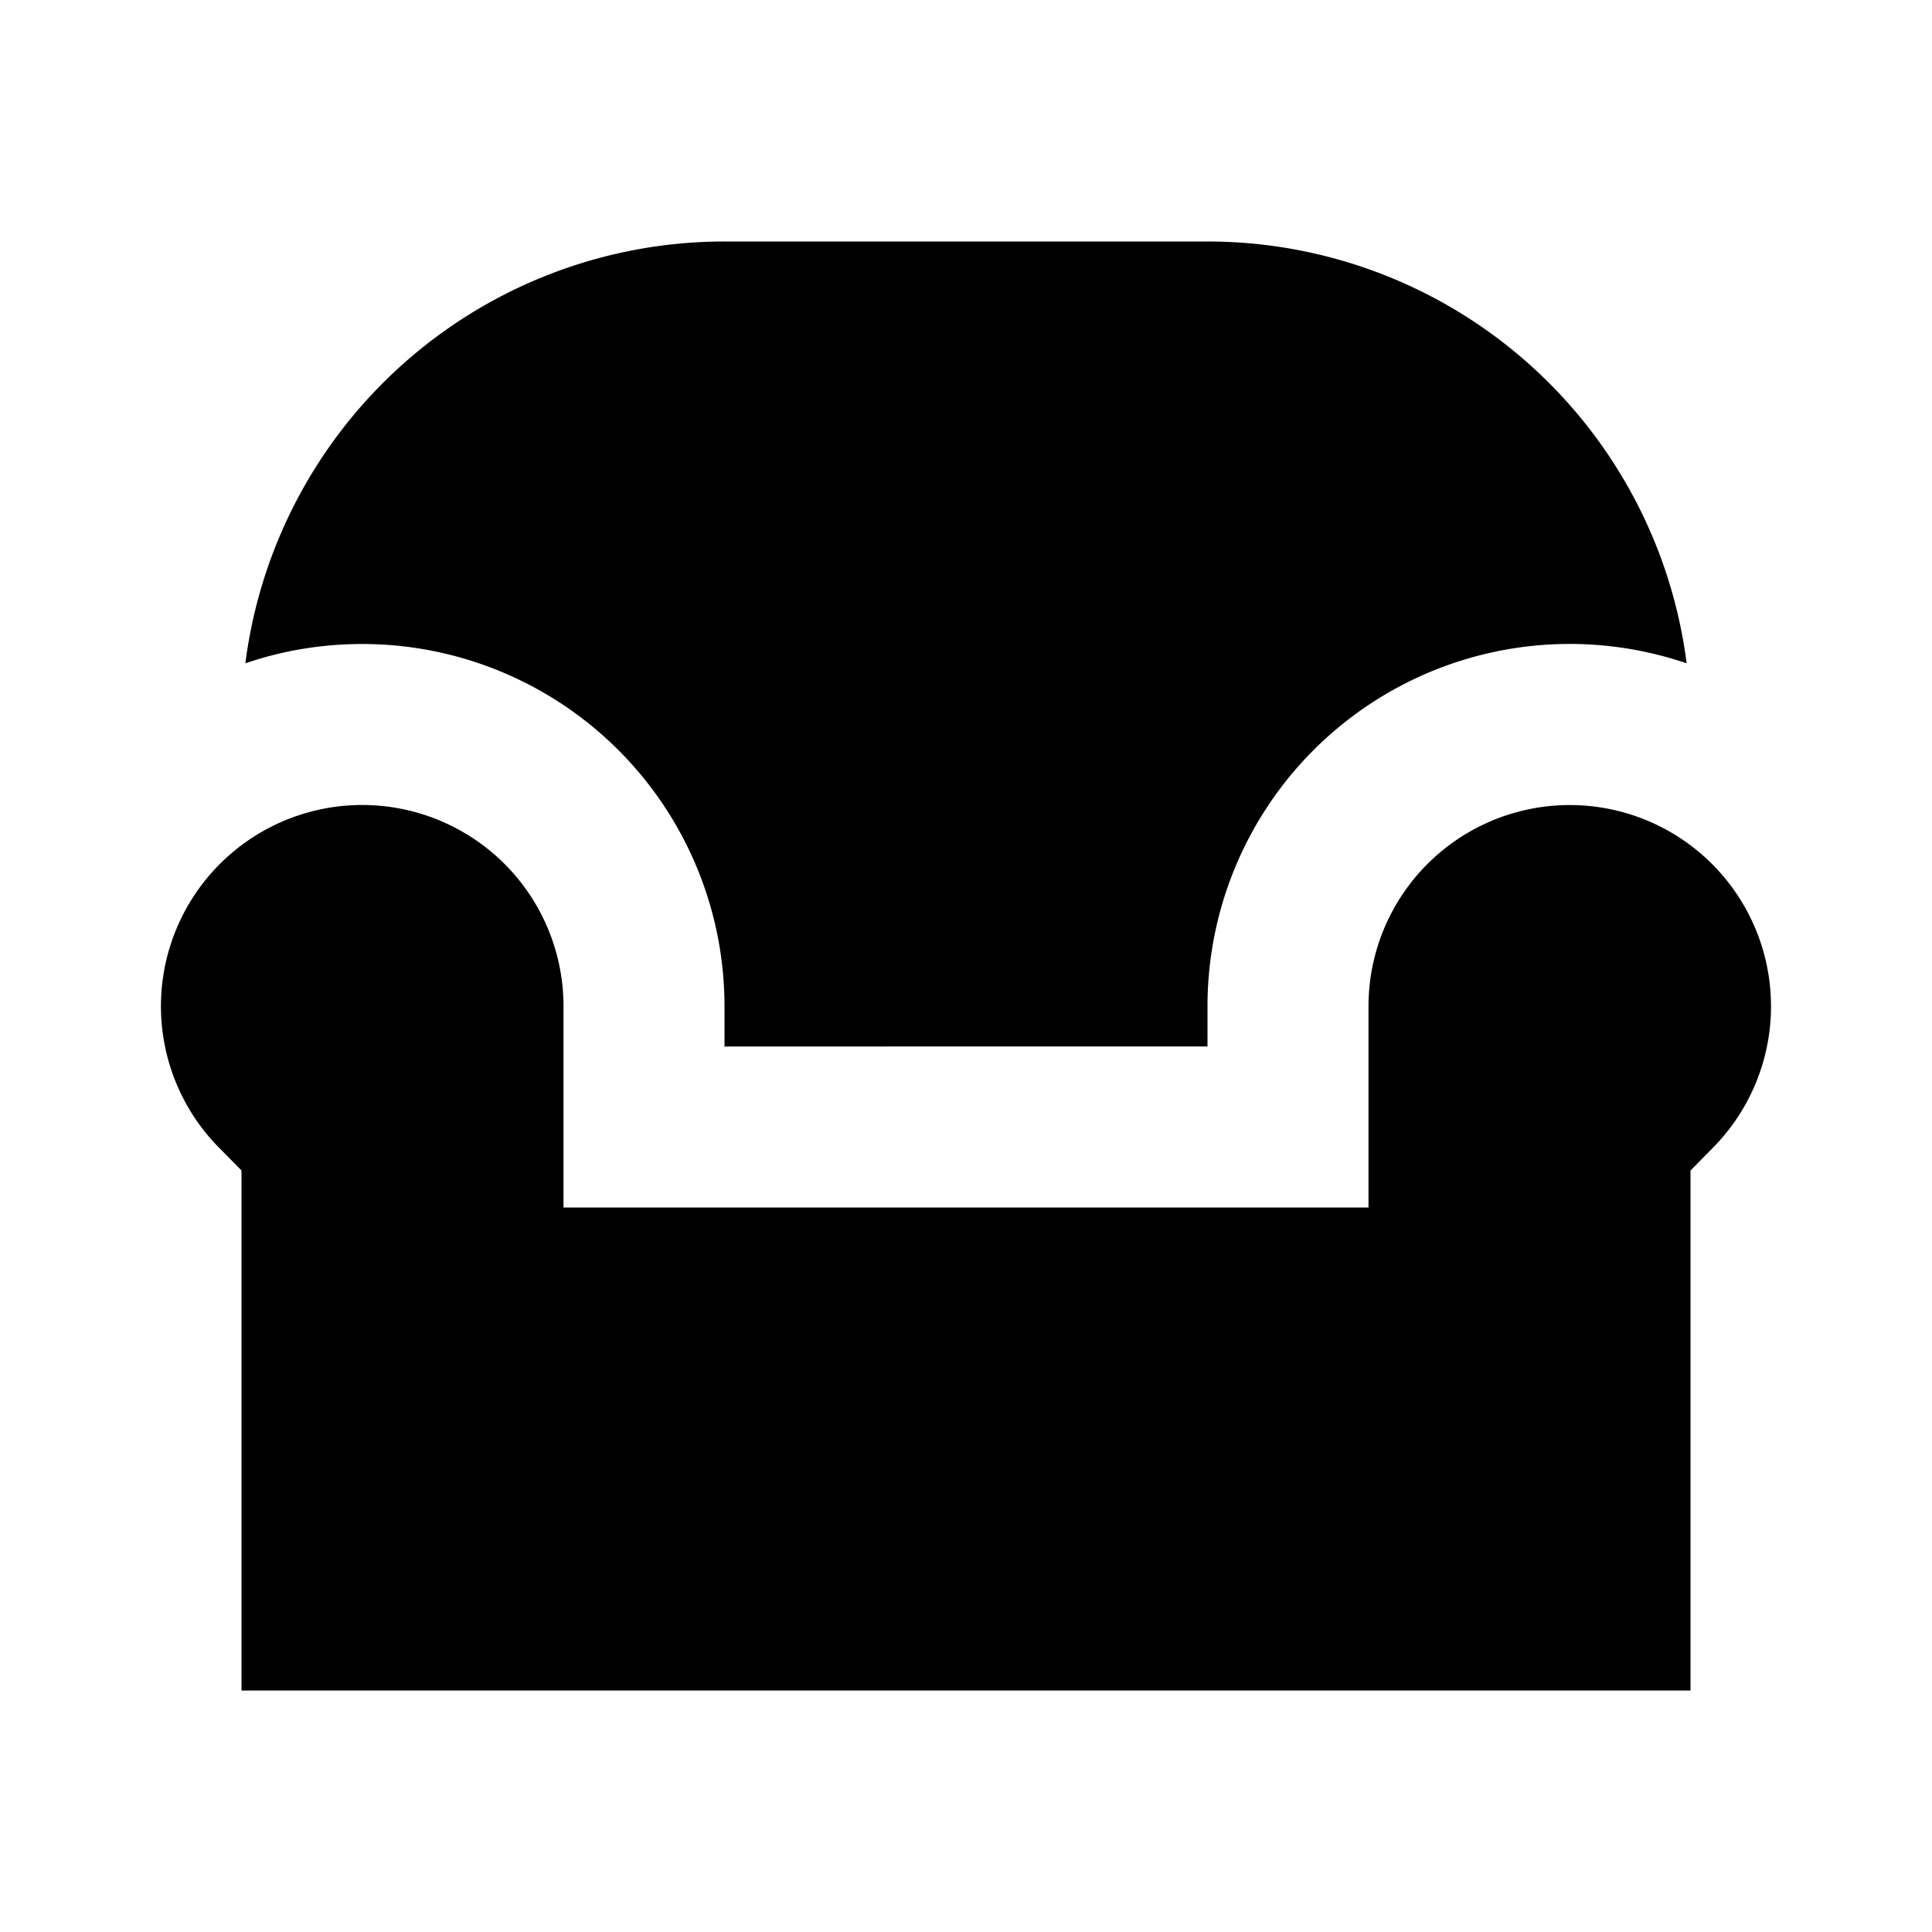 <svg xmlns="http://www.w3.org/2000/svg" width="24" height="24" fill="none">
  <path
    fill="currentColor"
    d="M4.5 8c-.508 0-.997.084-1.452.24A6 6 0 0 1 9 3h6a6 6 0 0 1 5.952 5.24A4.5 4.5 0 0 0 15 12.5v.5H9v-.5A4.5 4.5 0 0 0 4.5 8"
  />
  <path
    fill="currentColor"
    d="M4.5 10a2.5 2.5 0 0 0-1.786 4.25l.286.29V21h18v-6.459l.286-.291A2.5 2.5 0 1 0 17 12.5V15H7v-2.5A2.5 2.5 0 0 0 4.5 10"
  />
</svg>
